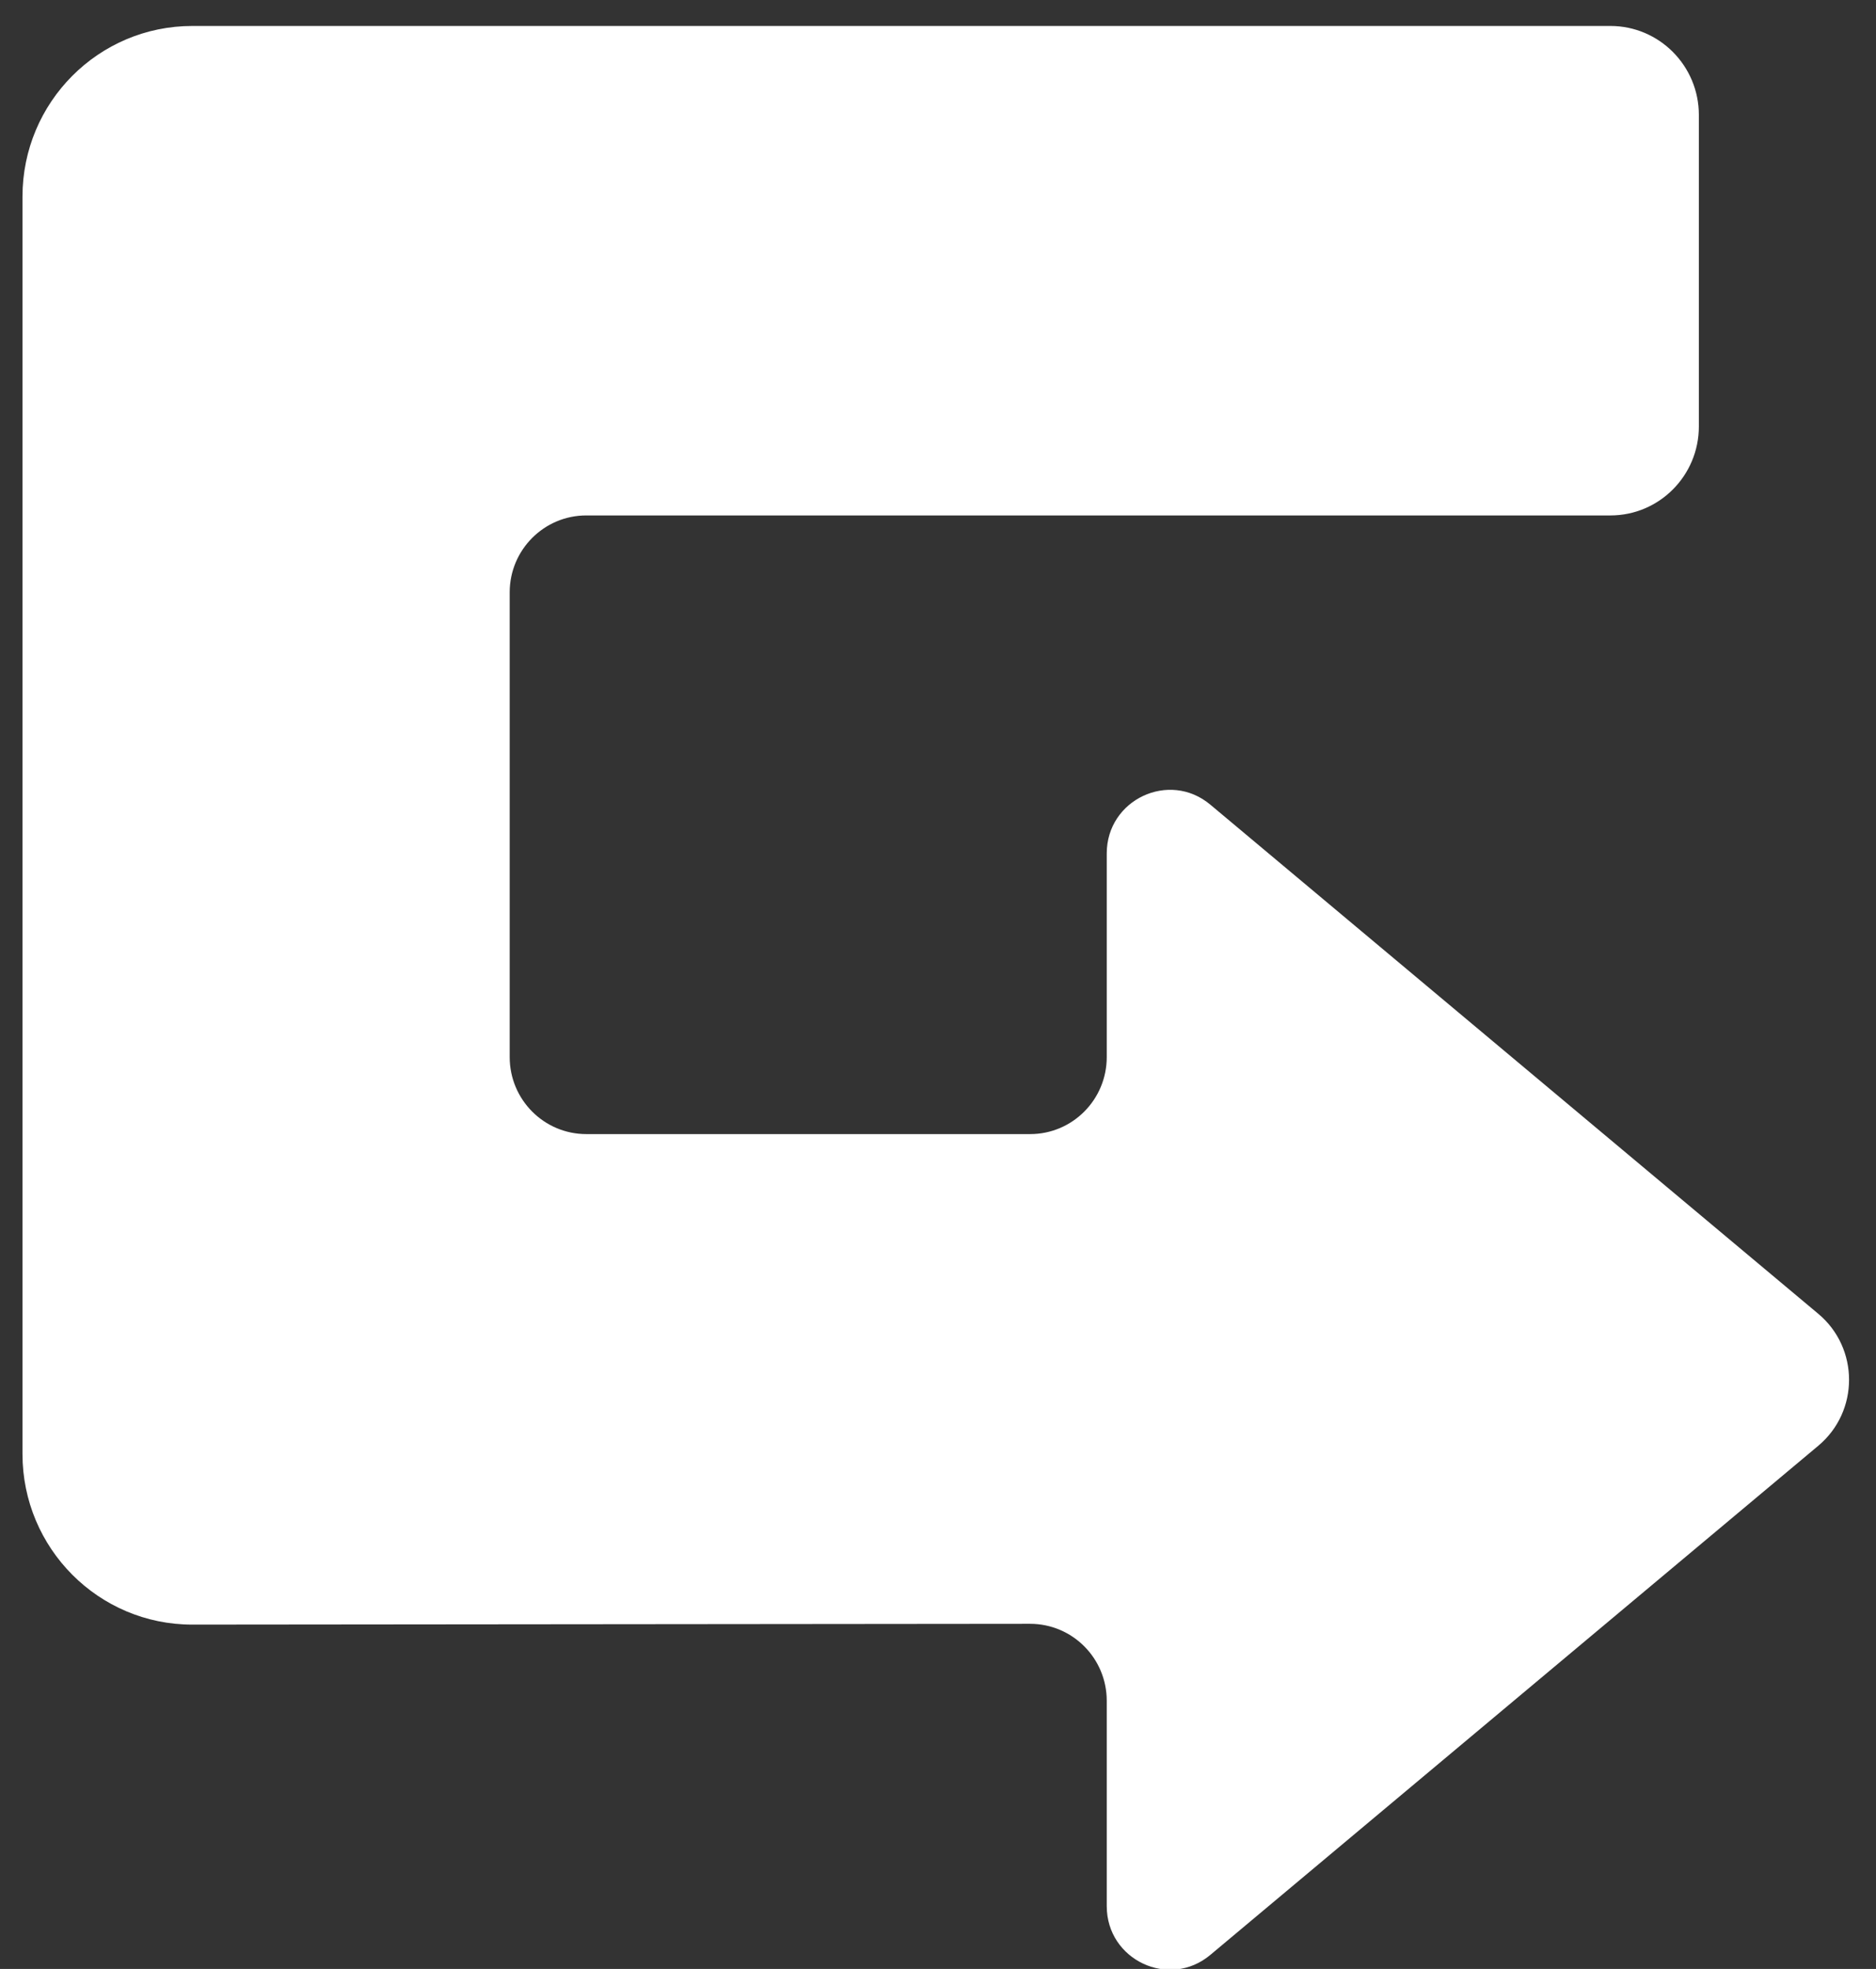 <?xml version="1.0" encoding="UTF-8"?>
<svg width="61px" height="64px" viewBox="0 0 61 64" version="1.1" xmlns="http://www.w3.org/2000/svg" xmlns:xlink="http://www.w3.org/1999/xlink">
    <rect x="0" y="0" width="61" height="64" fill="#333333" stroke="none"/>
    <!-- Generator: Sketch 39.1 (31720) - http://www.bohemiancoding.com/sketch -->
    <title>Fill 41</title>
    <desc>Created with Sketch.</desc>
    <defs></defs>
    <g id="Page-1" stroke="none" stroke-width="1" fill="none" fill-rule="evenodd">
        <g id="edit" transform="translate(-1063, -150)" fill="#FFFFFF">
            <g id="Welcome-chinese" transform="translate(370, 89)">
                <g id="operate" transform="translate(116, 51)">
                    <path d="M583.257,62.807 L610.493,62.781 C611.872,62.781 612.987,63.901 612.987,65.285 L612.987,71.959 C612.987,73.708 615.019,74.663 616.355,73.543 L636.124,56.993 C637.457,55.877 637.457,53.821 636.124,52.705 L616.355,36.155 C615.019,35.035 612.987,35.99 612.987,37.739 L612.987,44.359 C612.987,45.743 611.872,46.863 610.497,46.863 L596.064,46.863 C594.689,46.863 593.573,45.743 593.573,44.359 L593.573,29.255 C593.573,27.874 594.689,26.754 596.064,26.754 L629.364,26.754 C630.953,26.754 632.24,25.458 632.24,23.862 L632.24,13.736 C632.24,12.141 630.953,10.844 629.364,10.844 L583.254,10.844 C580.202,10.844 577.731,13.326 577.731,16.391 L577.731,57.261 C577.731,60.326 580.206,62.811 583.257,62.807" id="Fill-41"></path>
                </g>
            </g>
        </g>
    </g>
</svg>